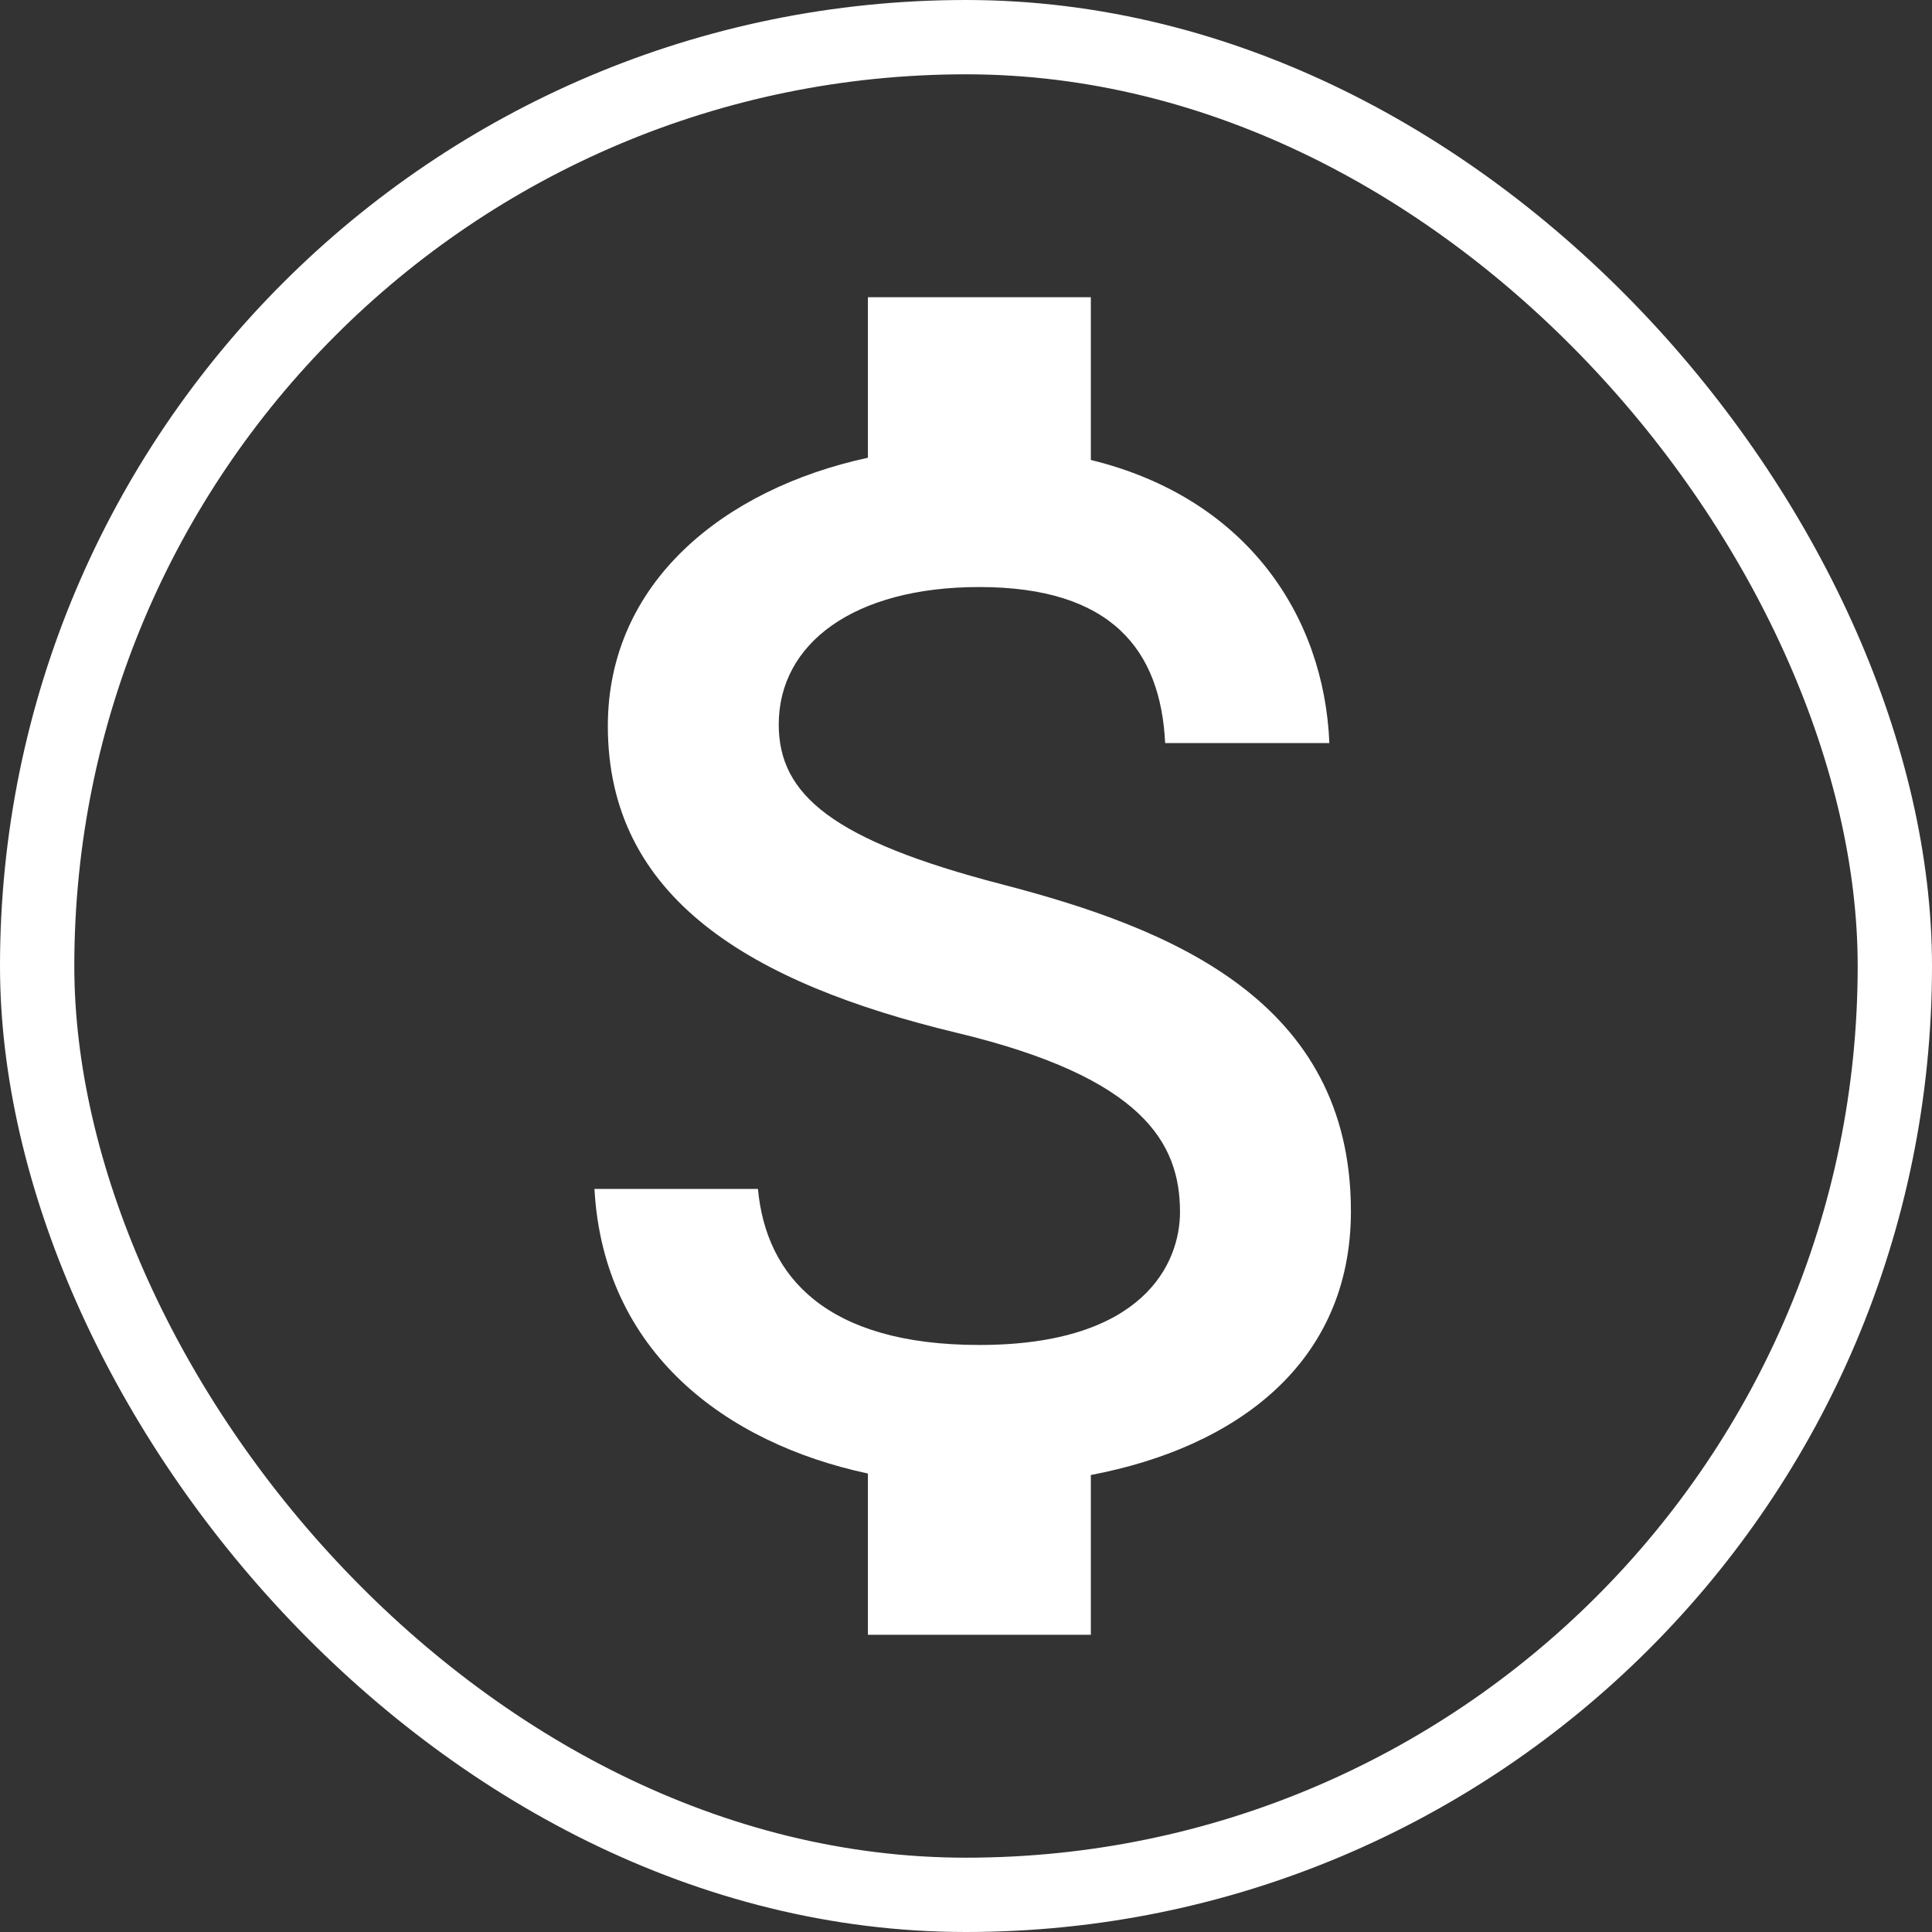 <svg width="26" height="26" viewBox="0 0 26 26" fill="none" xmlns="http://www.w3.org/2000/svg">
<rect x="0" y="0" width="26" height="26" fill="#333333" stroke="none"/>
<g clip-path="url(#clip0_119_751)">
<path d="M13.48 11.9C11.21 11.31 10.48 10.7 10.48 9.75C10.48 8.66 11.49 7.9 13.18 7.9C14.96 7.9 15.62 8.75 15.68 10H17.89C17.82 8.28 16.77 6.7 14.68 6.19V4H11.68V6.16C9.74 6.58 8.18 7.84 8.18 9.77C8.18 12.08 10.09 13.23 12.88 13.9C15.38 14.5 15.88 15.38 15.88 16.31C15.88 17 15.39 18.1 13.18 18.1C11.12 18.1 10.31 17.18 10.2 16H8C8.12 18.19 9.76 19.42 11.68 19.83V22H14.68V19.85C16.63 19.48 18.18 18.35 18.18 16.3C18.18 13.46 15.75 12.49 13.48 11.9Z" fill="white"/>
</g>
<rect x="0.5" y="0.5" width="25" height="25" rx="12.5" stroke="white"/>
<defs>
<clipPath id="clip0_119_751">
<rect x="1" y="1" width="24" height="24" rx="12" fill="white"/>
</clipPath>
</defs>
</svg>
